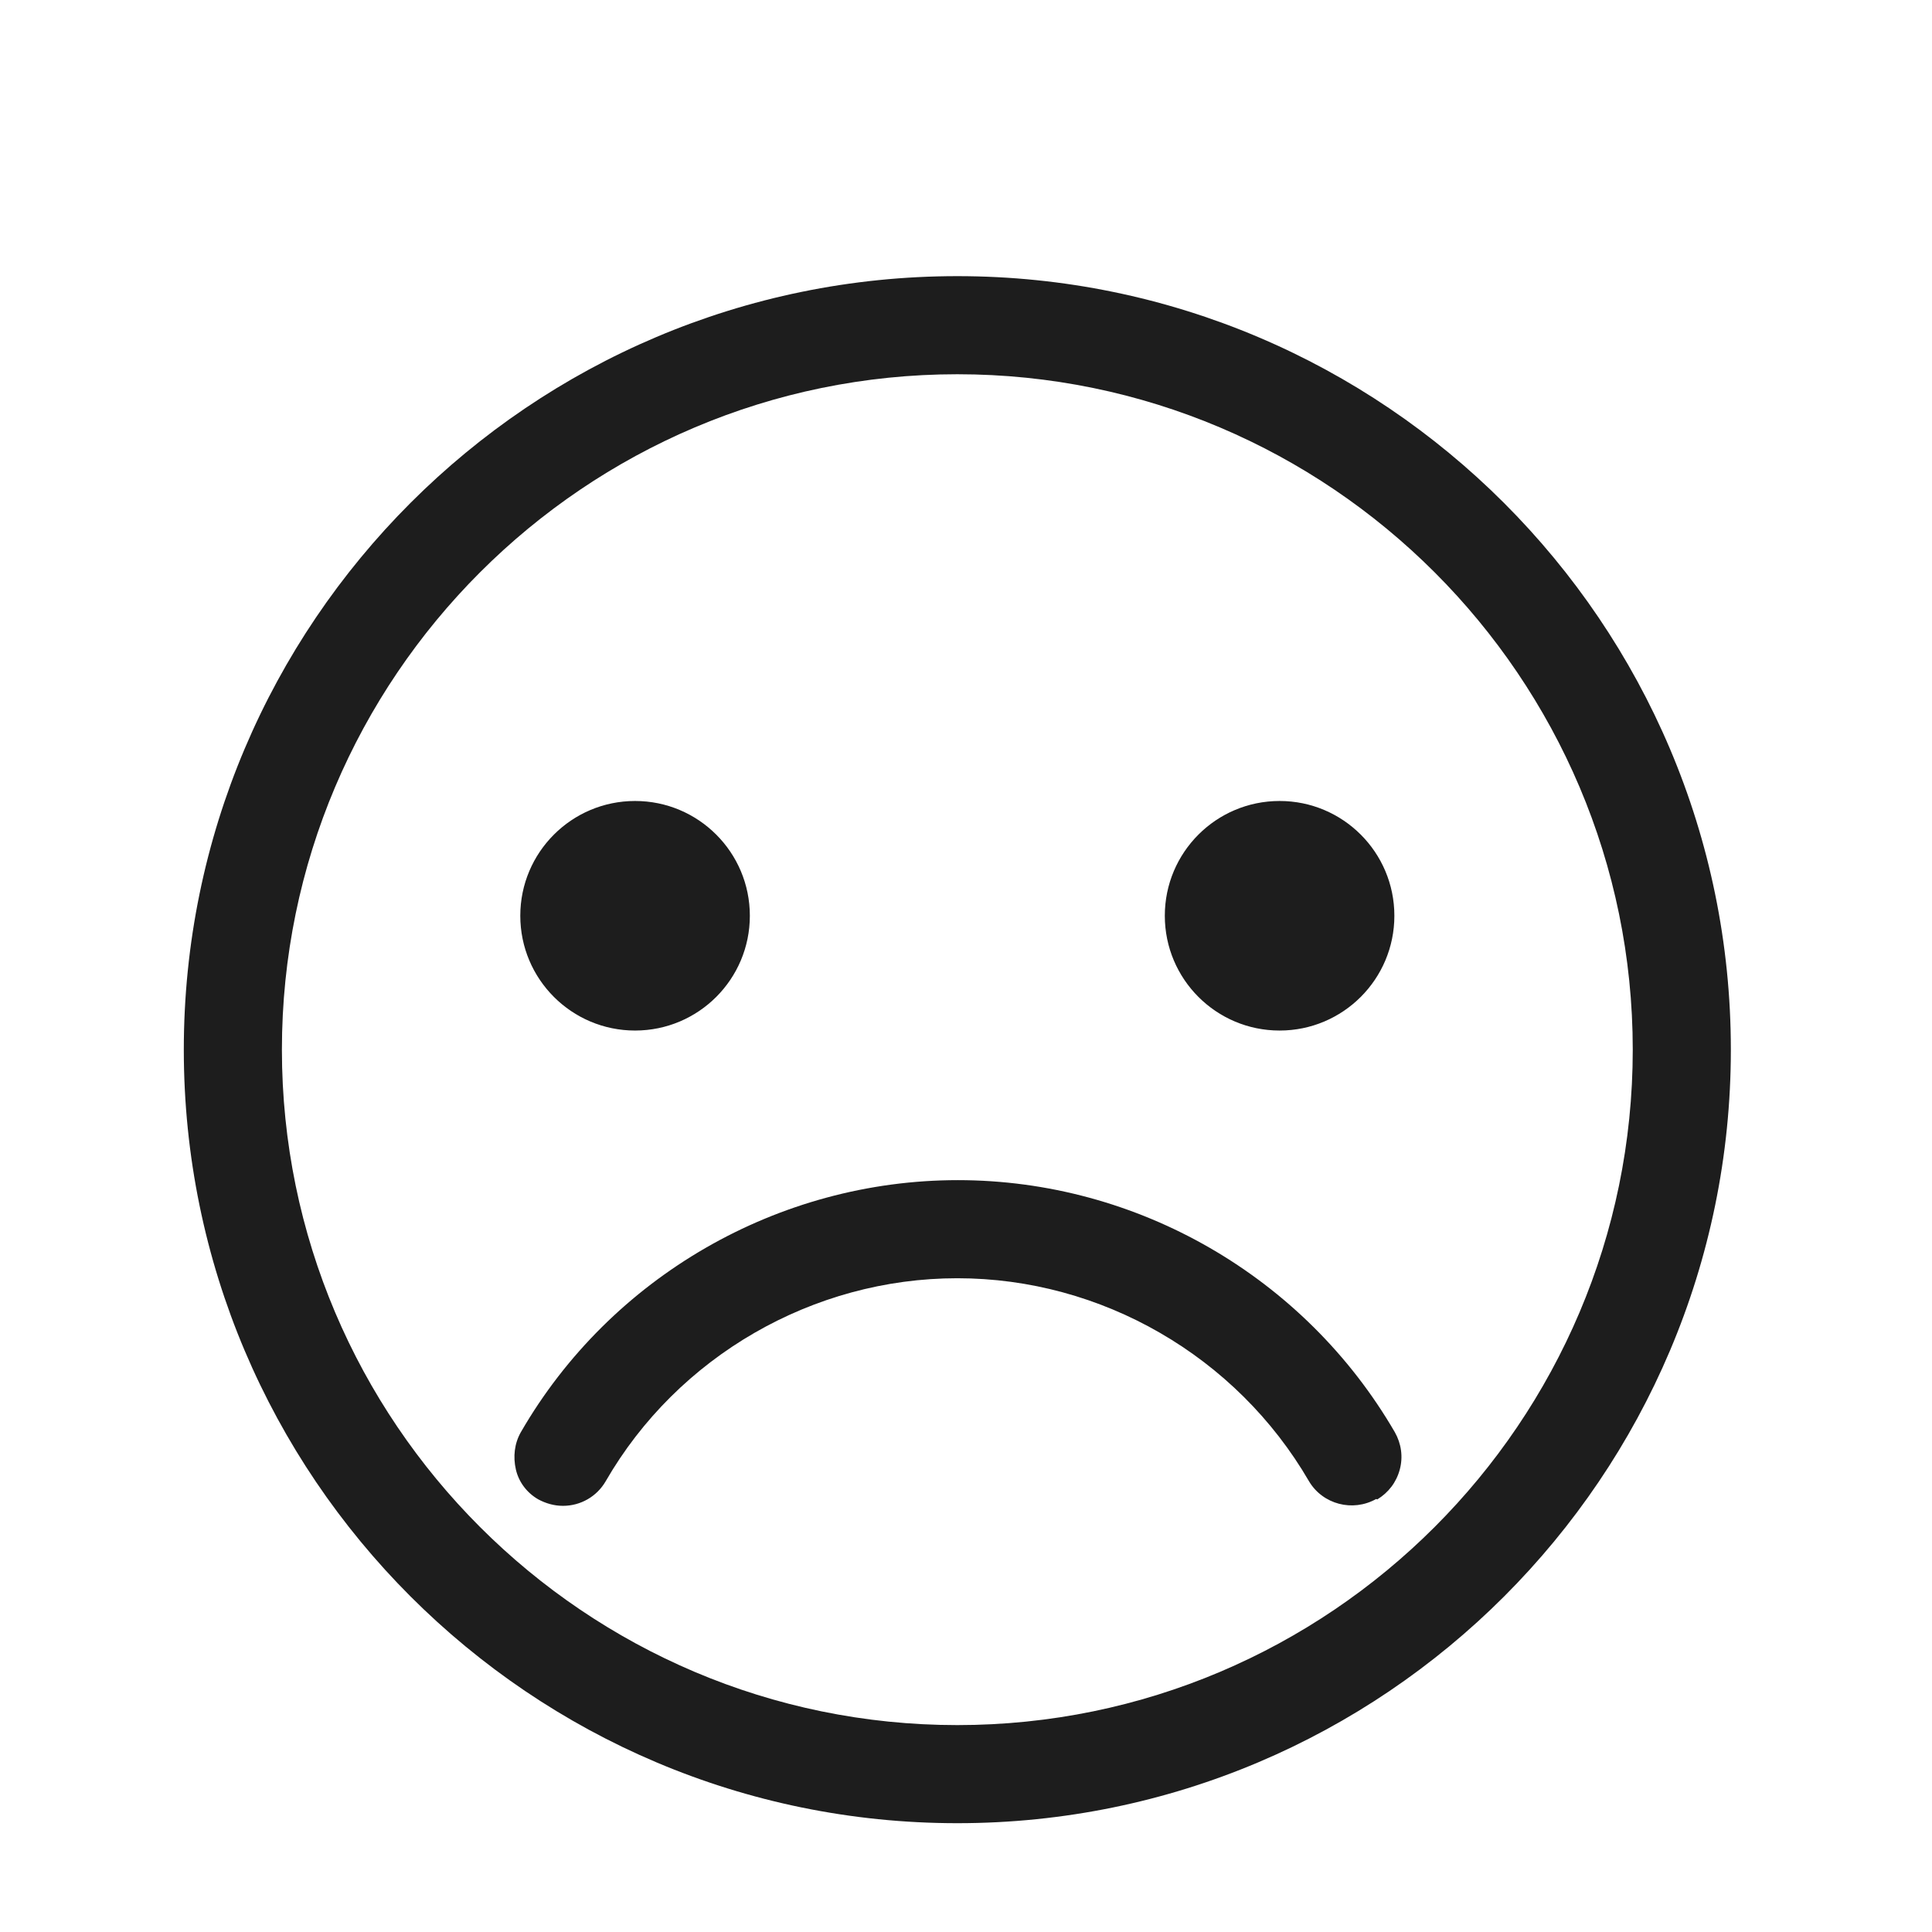<?xml version="1.0" encoding="iso-8859-1"?>
<!DOCTYPE svg PUBLIC "-//W3C//DTD SVG 1.1//EN" "http://www.w3.org/Graphics/SVG/1.1/DTD/svg11.dtd">
<svg version="1.1" xmlns="http://www.w3.org/2000/svg" xmlns:xlink="http://www.w3.org/1999/xlink" x="0px"
	y="0px" width="511.626px" height="511.627px" viewBox="0 0 1100 1100"
	style="enable-background:new 0 0 1100 1100;" xml:space="preserve">
	<g>
		

<path transform="rotate(180 500 500) scale(0.9)" d="M505.484 936.417c-269.654 0-489.347-219.385-489.347-489.348s219.383-489.348 489.347-489.348c269.964 0 489.348 219.384 489.348 489.348s-219.384 489.348-489.348 489.348zM505.484 874.356c235.52 0 427.287-191.768 427.287-427.287s-191.767-427.287-427.287-427.287c-235.521 0-427.287 191.767-427.287 427.287s191.766 427.287 427.287 427.287zM240.482 162.835c14.895-8.378 33.823-3.416 42.511 11.168 45.925 79.127 131.258 128.469 222.487 128.469s176.873-49.341 222.487-128.469c5.585-9.619 15.825-15.515 26.996-15.515 5.585 0 10.861 1.552 15.515 4.034 7.137 4.034 12.412 10.861 14.274 18.928s0.931 16.446-3.103 23.583c-56.785 98.366-162.909 159.499-276.48 159.499s-219.384-61.133-276.48-159.499c-4.034-7.137-5.274-15.515-3.102-23.583s7.136-14.584 14.273-18.928l0.621 0.313zM301.614 459.171c40.101 0 72.612 32.507 72.612 72.611 0 40.1-32.51 72.611-72.612 72.611s-72.61-32.51-72.61-72.611c0-40.104 32.508-72.611 72.61-72.611zM709.353 459.171c40.1 0 72.611 32.507 72.611 72.611 0 40.1-32.51 72.611-72.611 72.611-40.104 0-72.611-32.51-72.611-72.611 0-40.104 32.507-72.611 72.611-72.611z" fill="#1D1D1D" />

    </g>
</svg>